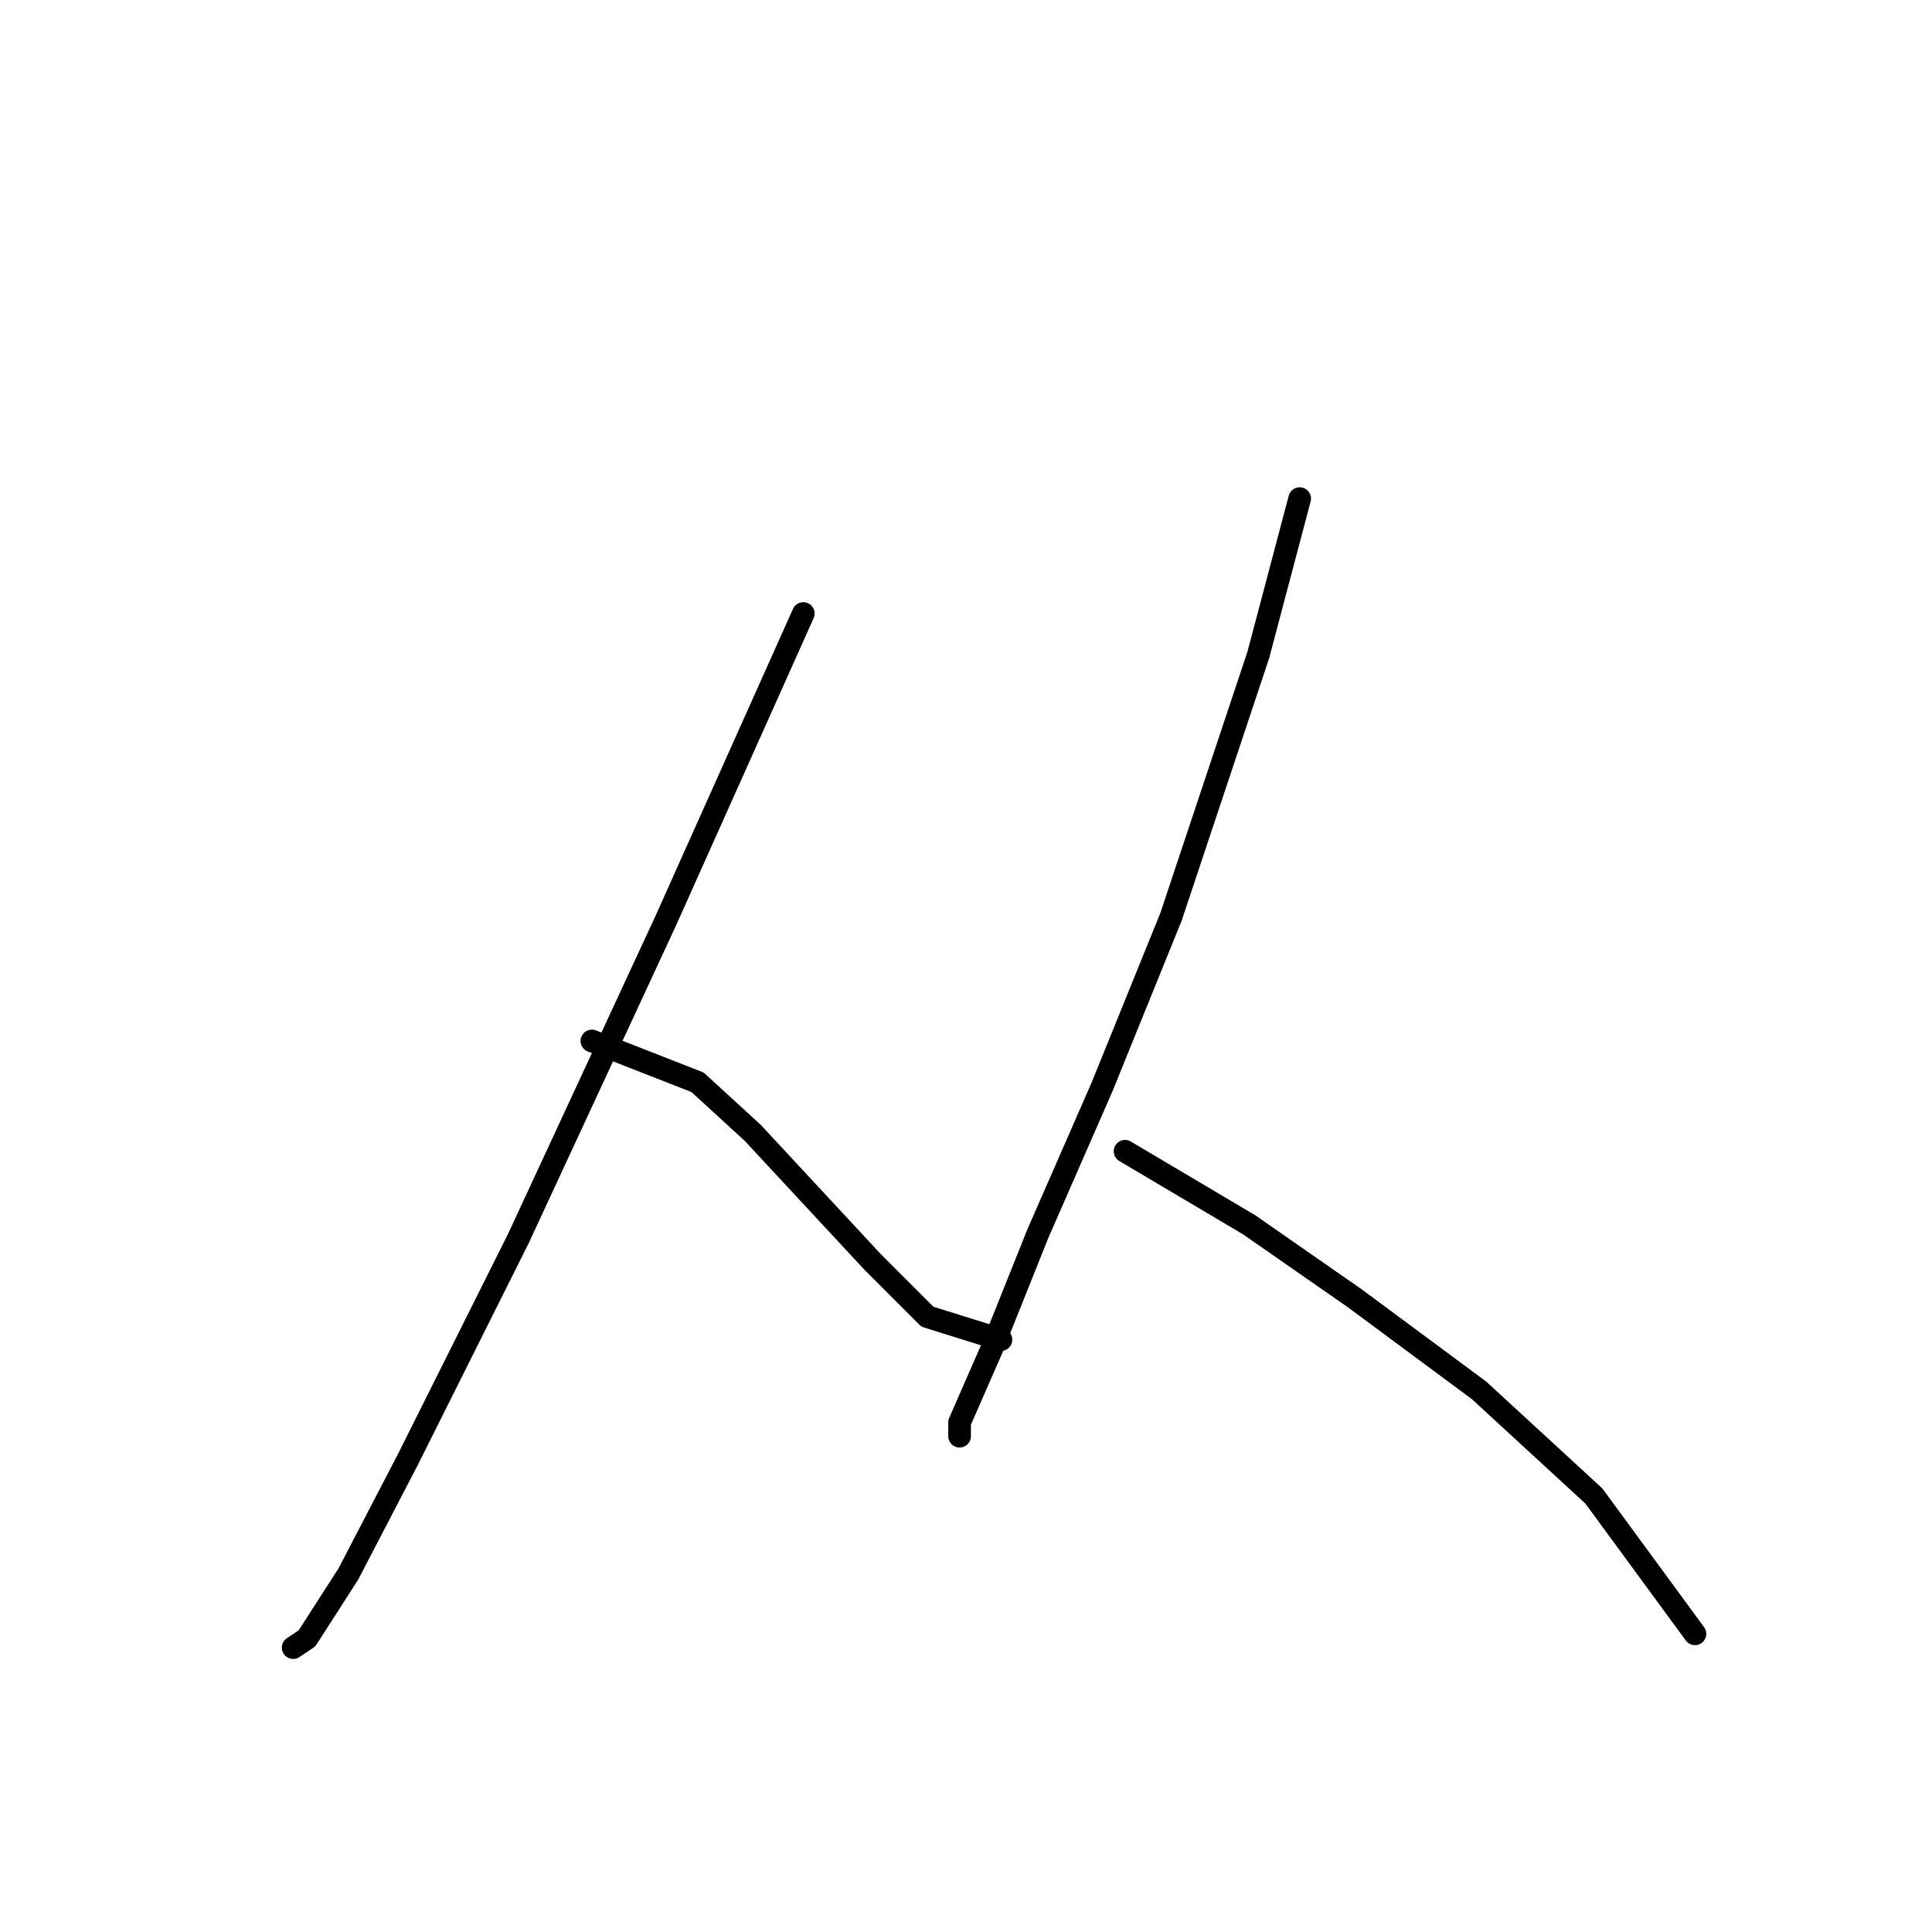 <?xml version="1.0" standalone="no"?>
    <svg width="256" height="256" xmlns="http://www.w3.org/2000/svg" version="1.1">
    <polyline stroke="black" stroke-width="3" stroke-linecap="round" fill="transparent" stroke-linejoin="round" points="106.443 81.294 88.173 122.097 68.685 164.118 54.069 193.349 46.152 208.574 40.671 217.1 38.844 218.318 38.844 218.318 " />
        <polyline stroke="black" stroke-width="3" stroke-linecap="round" fill="transparent" stroke-linejoin="round" points="78.429 137.931 92.436 143.412 99.744 150.111 107.661 158.637 115.578 167.163 122.886 174.471 132.63 177.516 132.63 177.516 " />
        <polyline stroke="black" stroke-width="3" stroke-linecap="round" fill="transparent" stroke-linejoin="round" points="172.214 66.069 166.734 86.775 155.163 121.488 146.028 144.021 137.502 163.509 131.412 178.734 127.149 188.477 127.149 190.304 127.149 190.304 " />
        <polyline stroke="black" stroke-width="3" stroke-linecap="round" fill="transparent" stroke-linejoin="round" points="149.073 152.547 165.516 162.291 179.522 172.035 195.965 184.215 211.19 198.221 224.588 216.491 224.588 216.491 " />
        </svg>